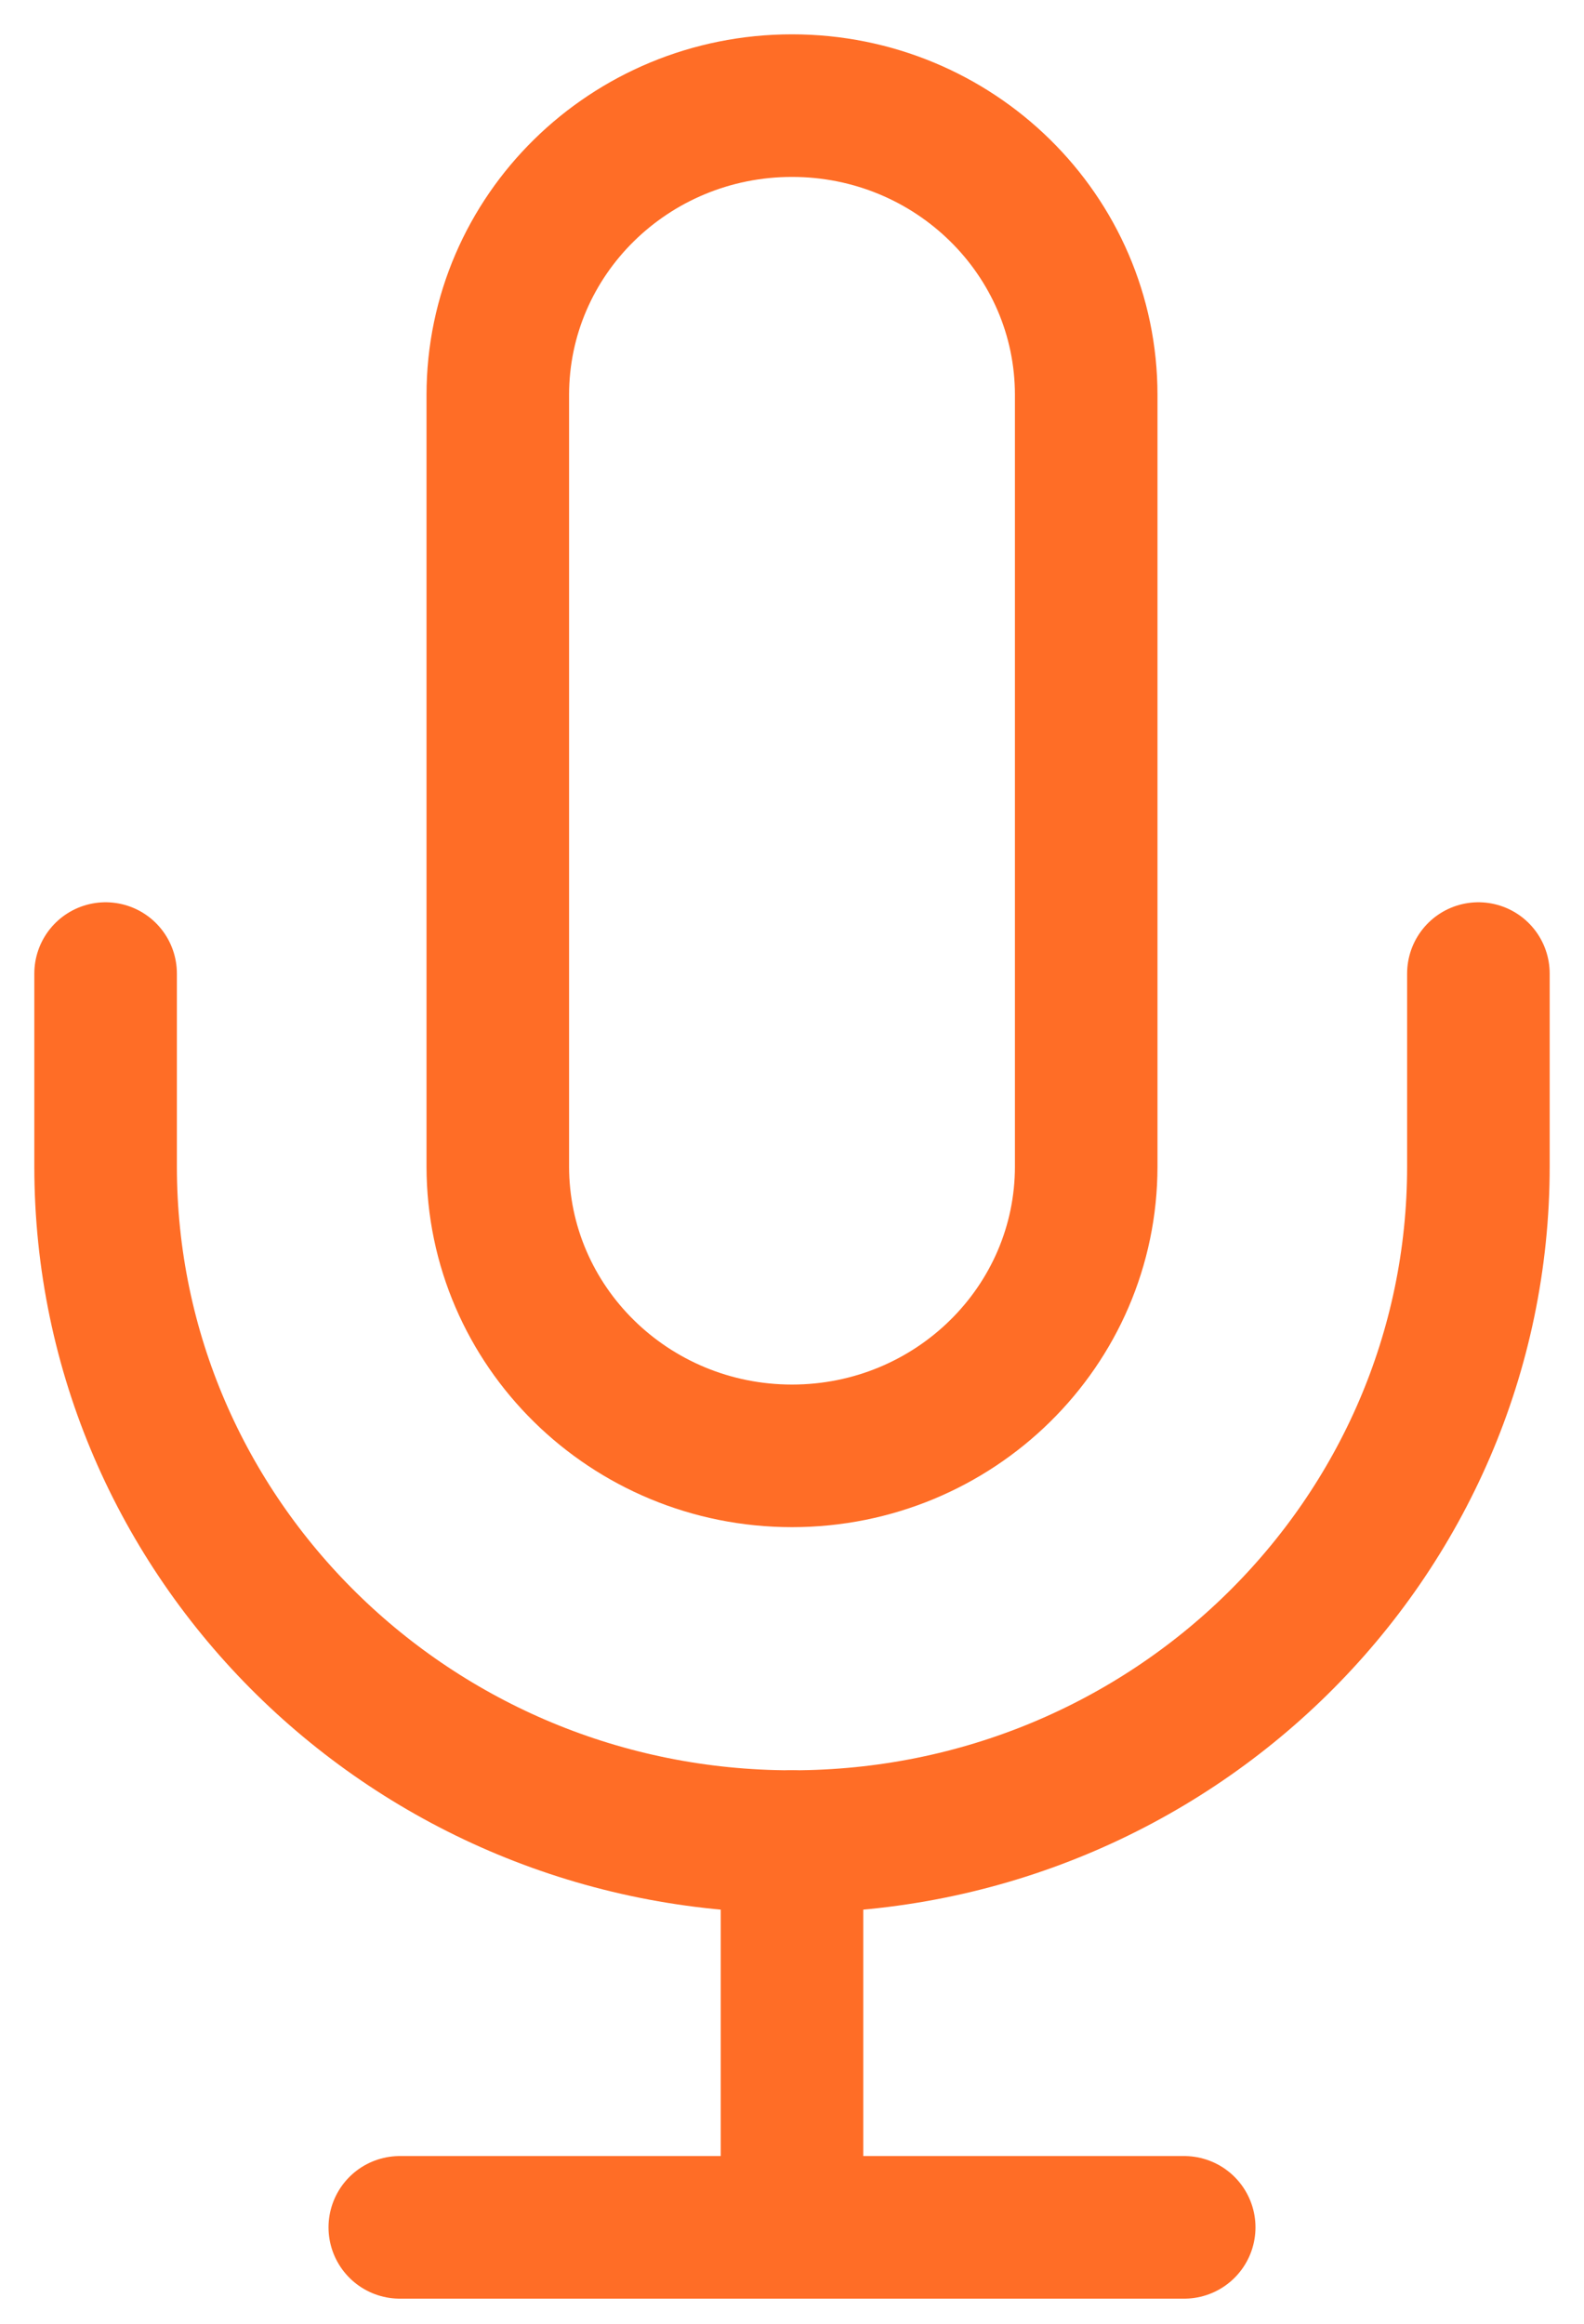 <svg width="15" height="22" viewBox="0 0 15 22" fill="none" xmlns="http://www.w3.org/2000/svg">
<path fill-rule="evenodd" clip-rule="evenodd" d="M7.5 1C5.962 1 4.714 2.226 4.714 3.739V11.043C4.714 12.556 5.962 13.783 7.5 13.783C9.039 13.783 10.286 12.556 10.286 11.043V3.739C10.286 2.226 9.039 1 7.5 1Z" stroke="#FF6D26" stroke-width="1.35" stroke-linecap="round" stroke-linejoin="round"/>
<path d="M14 9.217V11.043C14 14.573 11.09 17.435 7.5 17.435C3.91 17.435 1 14.573 1 11.043V9.217" stroke="#FF6D26" stroke-width="1.35" stroke-linecap="round" stroke-linejoin="round"/>
<path d="M7.5 17.435V21.087" stroke="#FF6D26" stroke-width="1.35" stroke-linecap="round" stroke-linejoin="round"/>
<path d="M3.786 21.087H11.214" stroke="#FF6D26" stroke-width="1.35" stroke-linecap="round" stroke-linejoin="round"/>
</svg>
